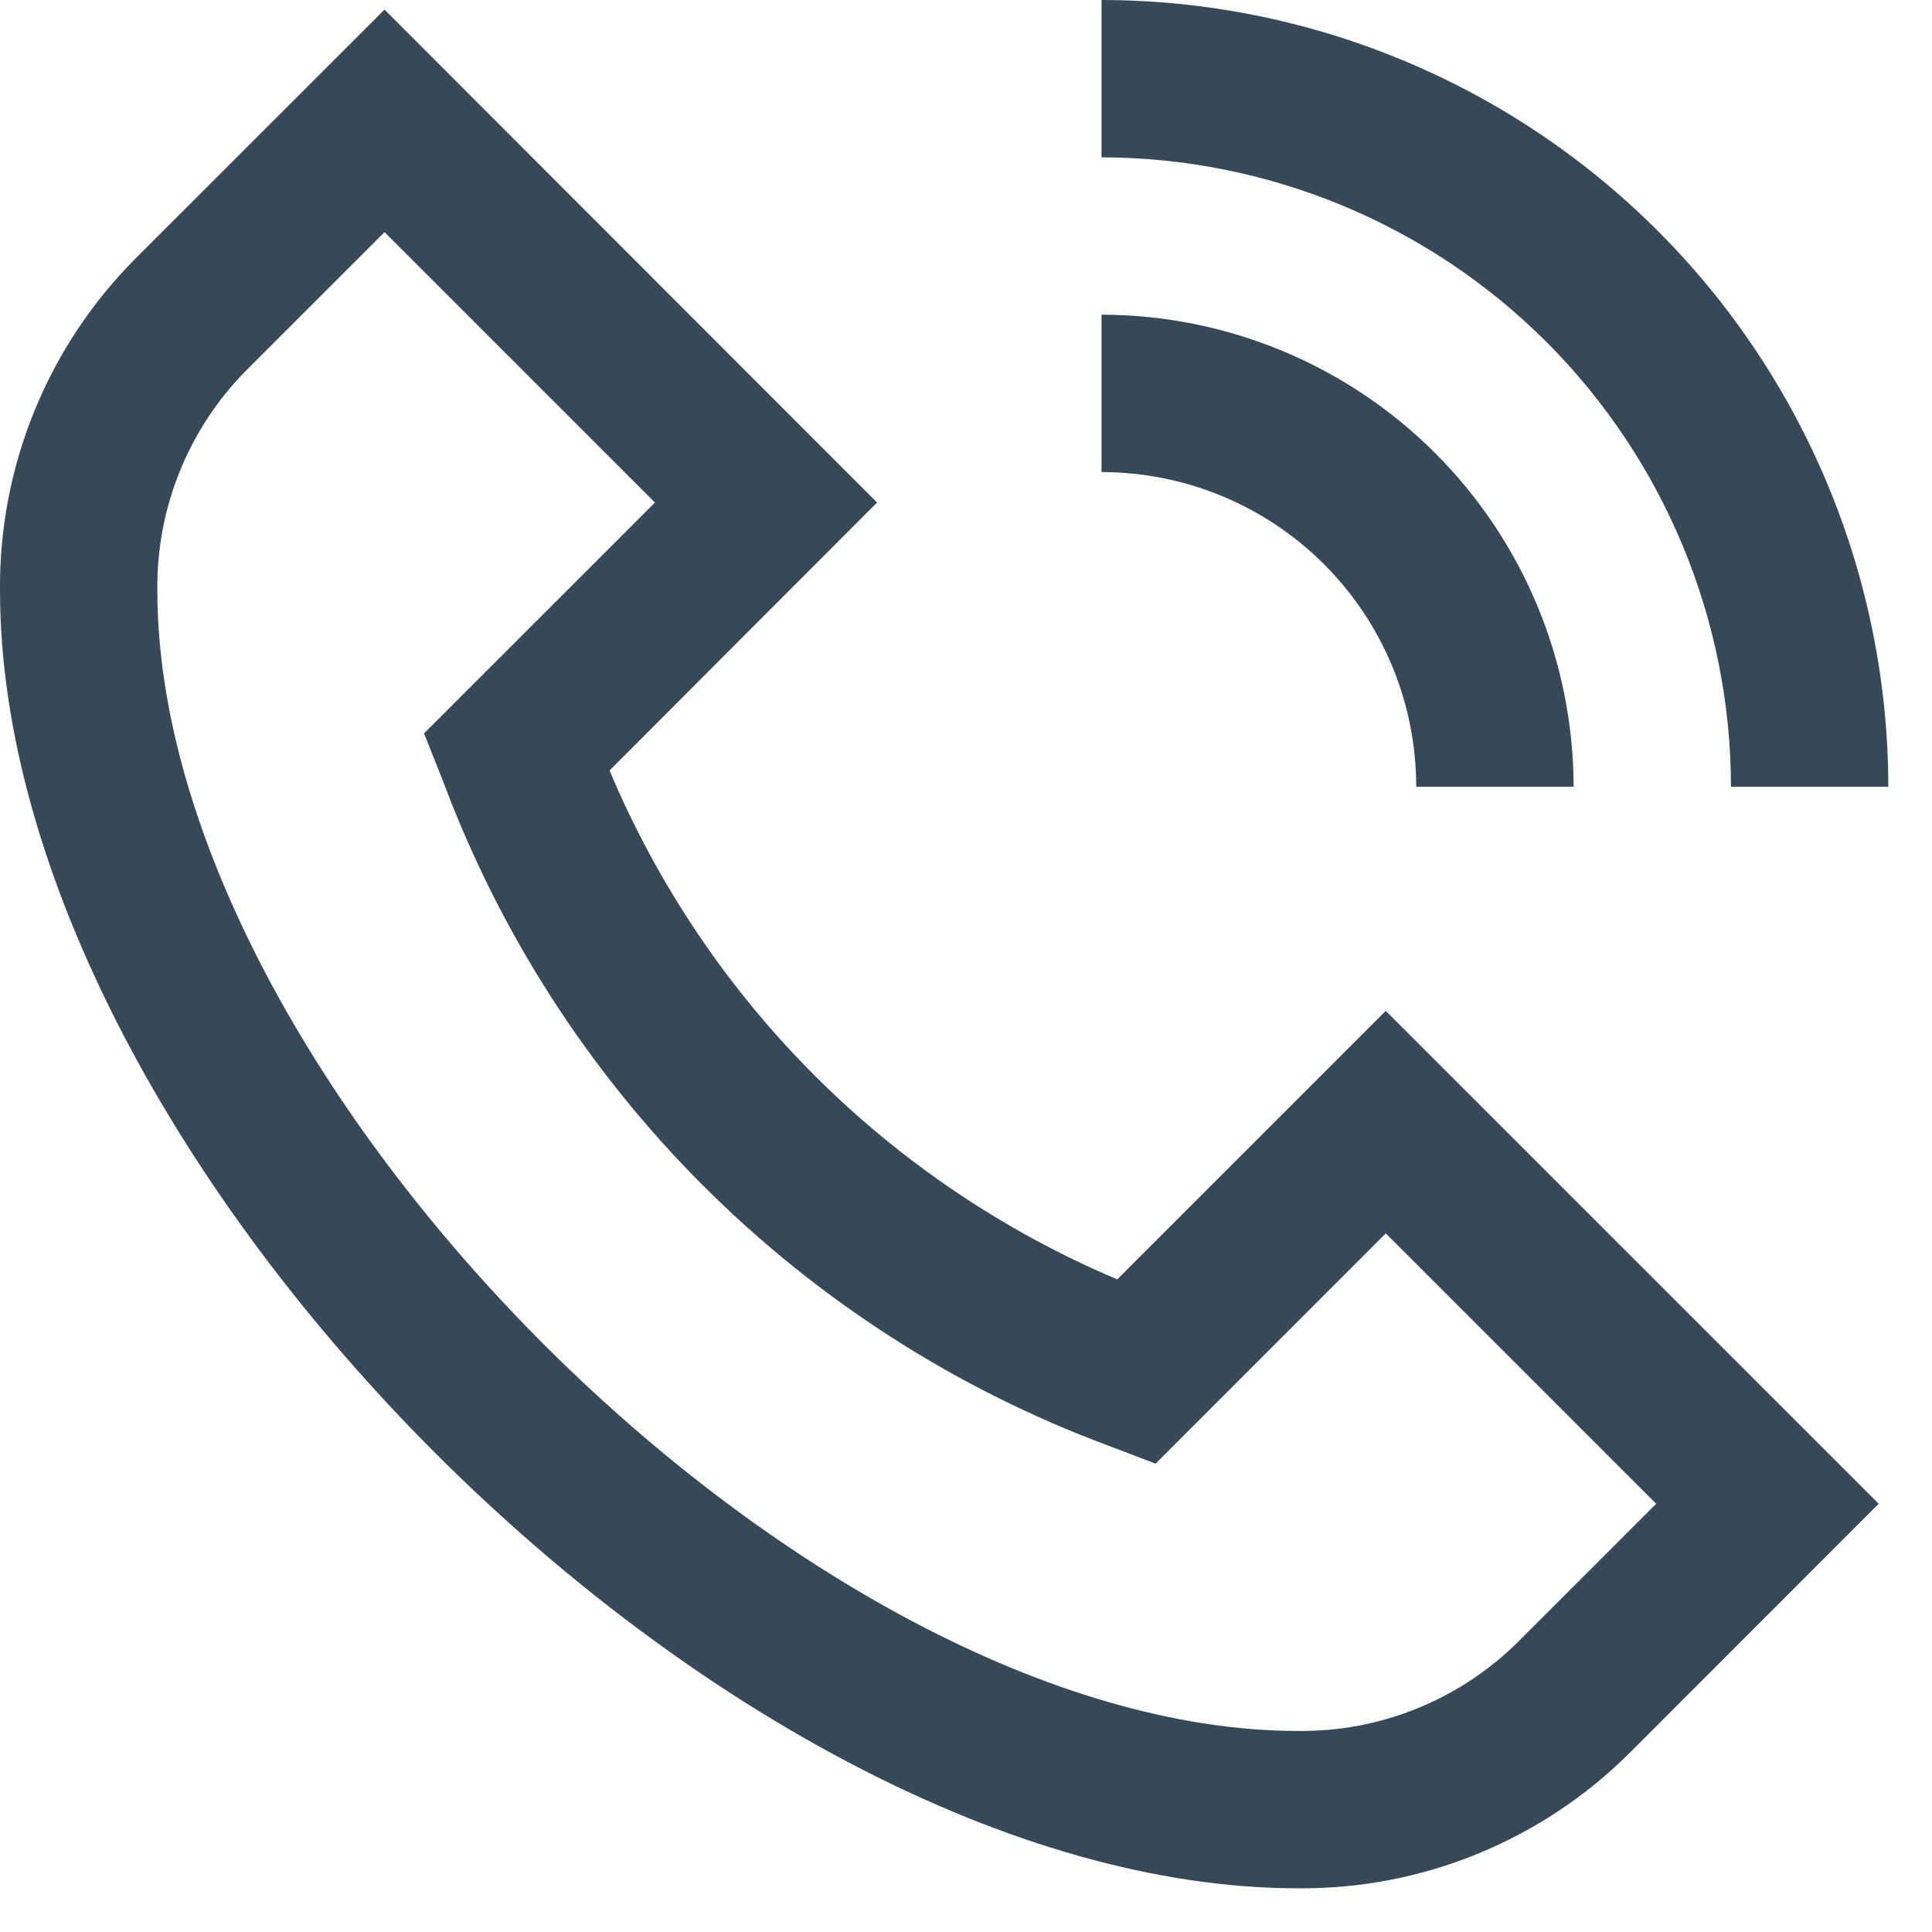 <svg width="34" height="34" viewBox="0 0 34 34" fill="none" xmlns="http://www.w3.org/2000/svg">
<g clip-path="url(#clip0_18_2628)">
<path d="M19.662 22.515C15.63 20.808 12.425 17.595 10.727 13.559L15.435 8.844L6.767 0.169L2.376 4.558C1.615 5.324 1.013 6.233 0.605 7.233C0.197 8.234 -0.009 9.305 0 10.385C0 20.42 12.811 33.231 22.846 33.231C23.926 33.24 24.997 33.035 25.997 32.627C26.997 32.219 27.906 31.617 28.672 30.855L33.062 26.464L24.387 17.79L19.662 22.515ZM26.712 28.897C26.204 29.401 25.6 29.799 24.936 30.067C24.273 30.336 23.562 30.47 22.846 30.462C14.216 30.462 2.769 19.015 2.769 10.385C2.761 9.669 2.895 8.958 3.164 8.294C3.433 7.63 3.83 7.026 4.334 6.517L6.767 4.085L11.526 8.844L7.462 12.907L7.801 13.758C8.8 16.429 10.361 18.854 12.379 20.87C14.397 22.885 16.824 24.443 19.497 25.438L20.336 25.758L24.387 21.705L29.146 26.464L26.712 28.897ZM19.385 2.769V0C23.056 0.004 26.575 1.464 29.171 4.06C31.767 6.656 33.227 10.175 33.231 13.846H30.462C30.459 10.909 29.29 8.094 27.214 6.017C25.137 3.941 22.322 2.773 19.385 2.769V2.769ZM19.385 8.308V5.538C21.588 5.541 23.699 6.417 25.257 7.974C26.814 9.532 27.69 11.643 27.693 13.846H24.923C24.923 12.377 24.34 10.969 23.301 9.93C22.262 8.891 20.854 8.308 19.385 8.308Z" fill="#374957"/>
</g>
<defs>
<clipPath id="clip0_18_2628">
<rect width="33.231" height="33.231" fill="white"/>
</clipPath>
</defs>
</svg>
